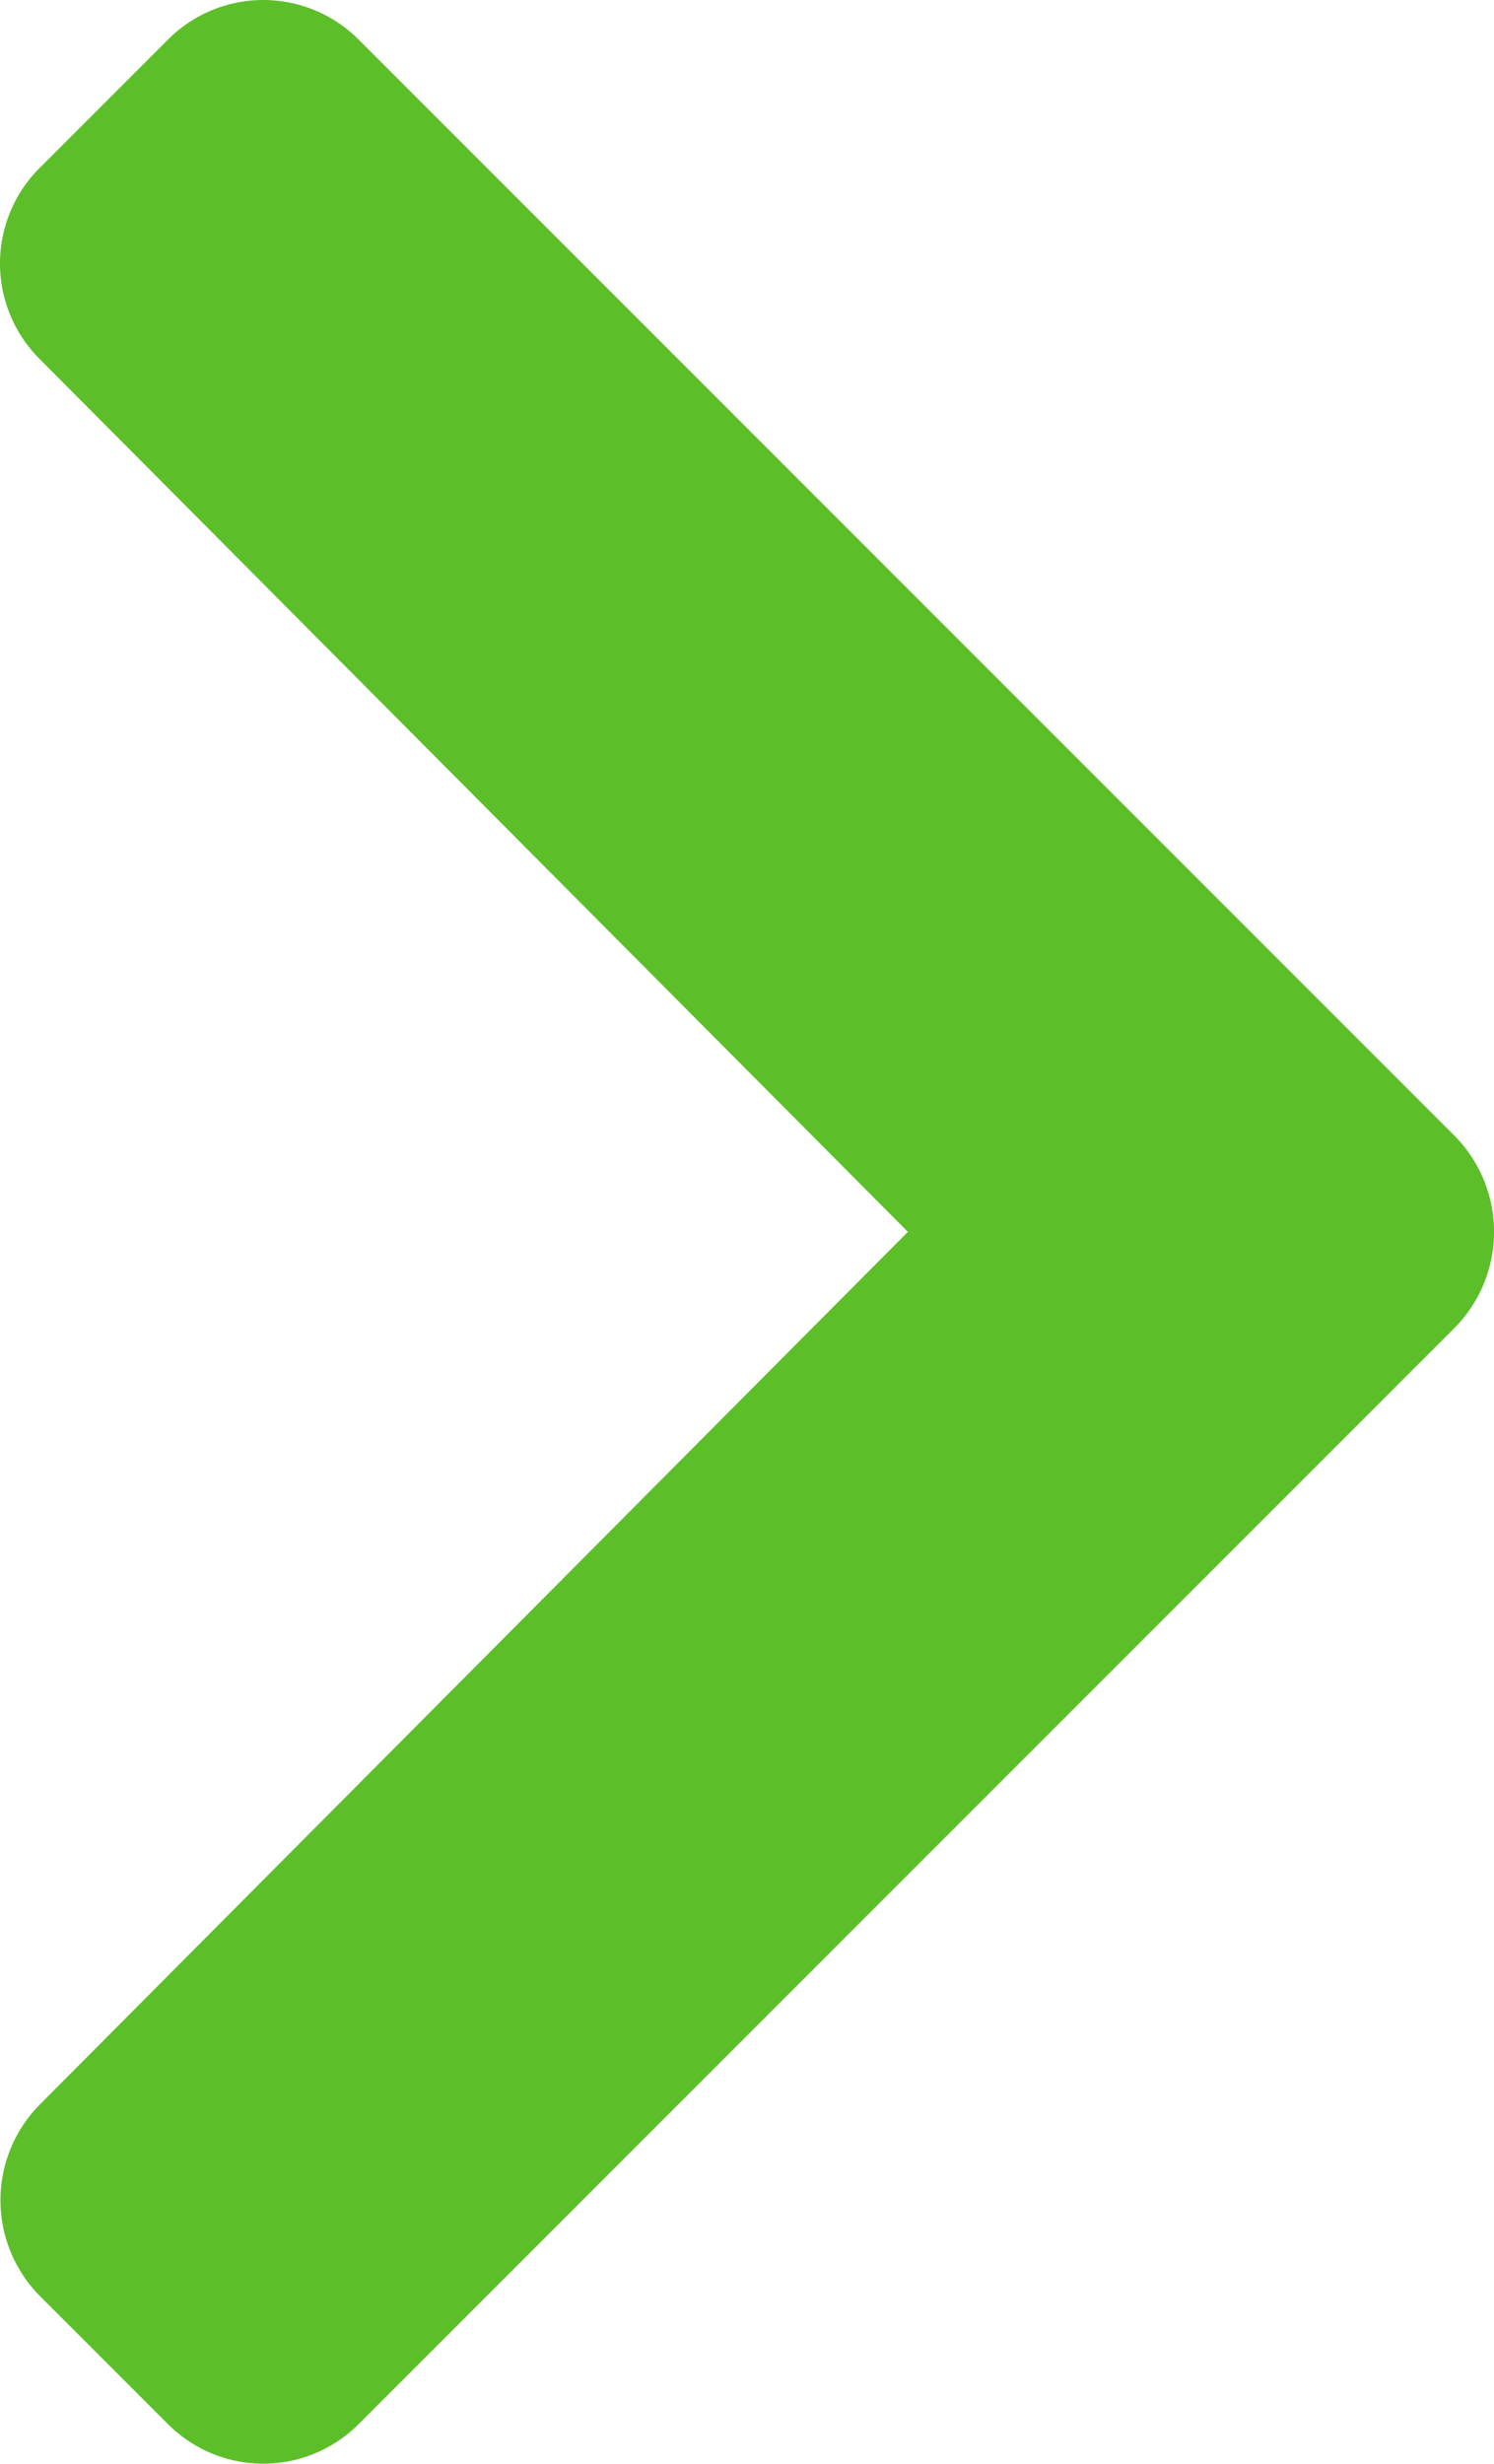 <svg id="Lag_1" data-name="Lag 1" xmlns="http://www.w3.org/2000/svg" viewBox="0 0 265.02 436.7"><defs><style>.cls-1{fill:#5cbf2a;}</style></defs><title>pil-right-hover</title><path class="cls-1" d="M349.57,239a24.2,24.2,0,0,1,0,34L155.17,467.3a23.89,23.89,0,0,1-33.89,0L98.57,444.6a24.1,24.1,0,0,1,0-33.9l154-154.7-154-154.7a23.9,23.9,0,0,1,0-33.9l22.71-22.7a23.89,23.89,0,0,1,33.89,0L349.57,239Z" transform="translate(-91.52 -37.65)"/></svg>
